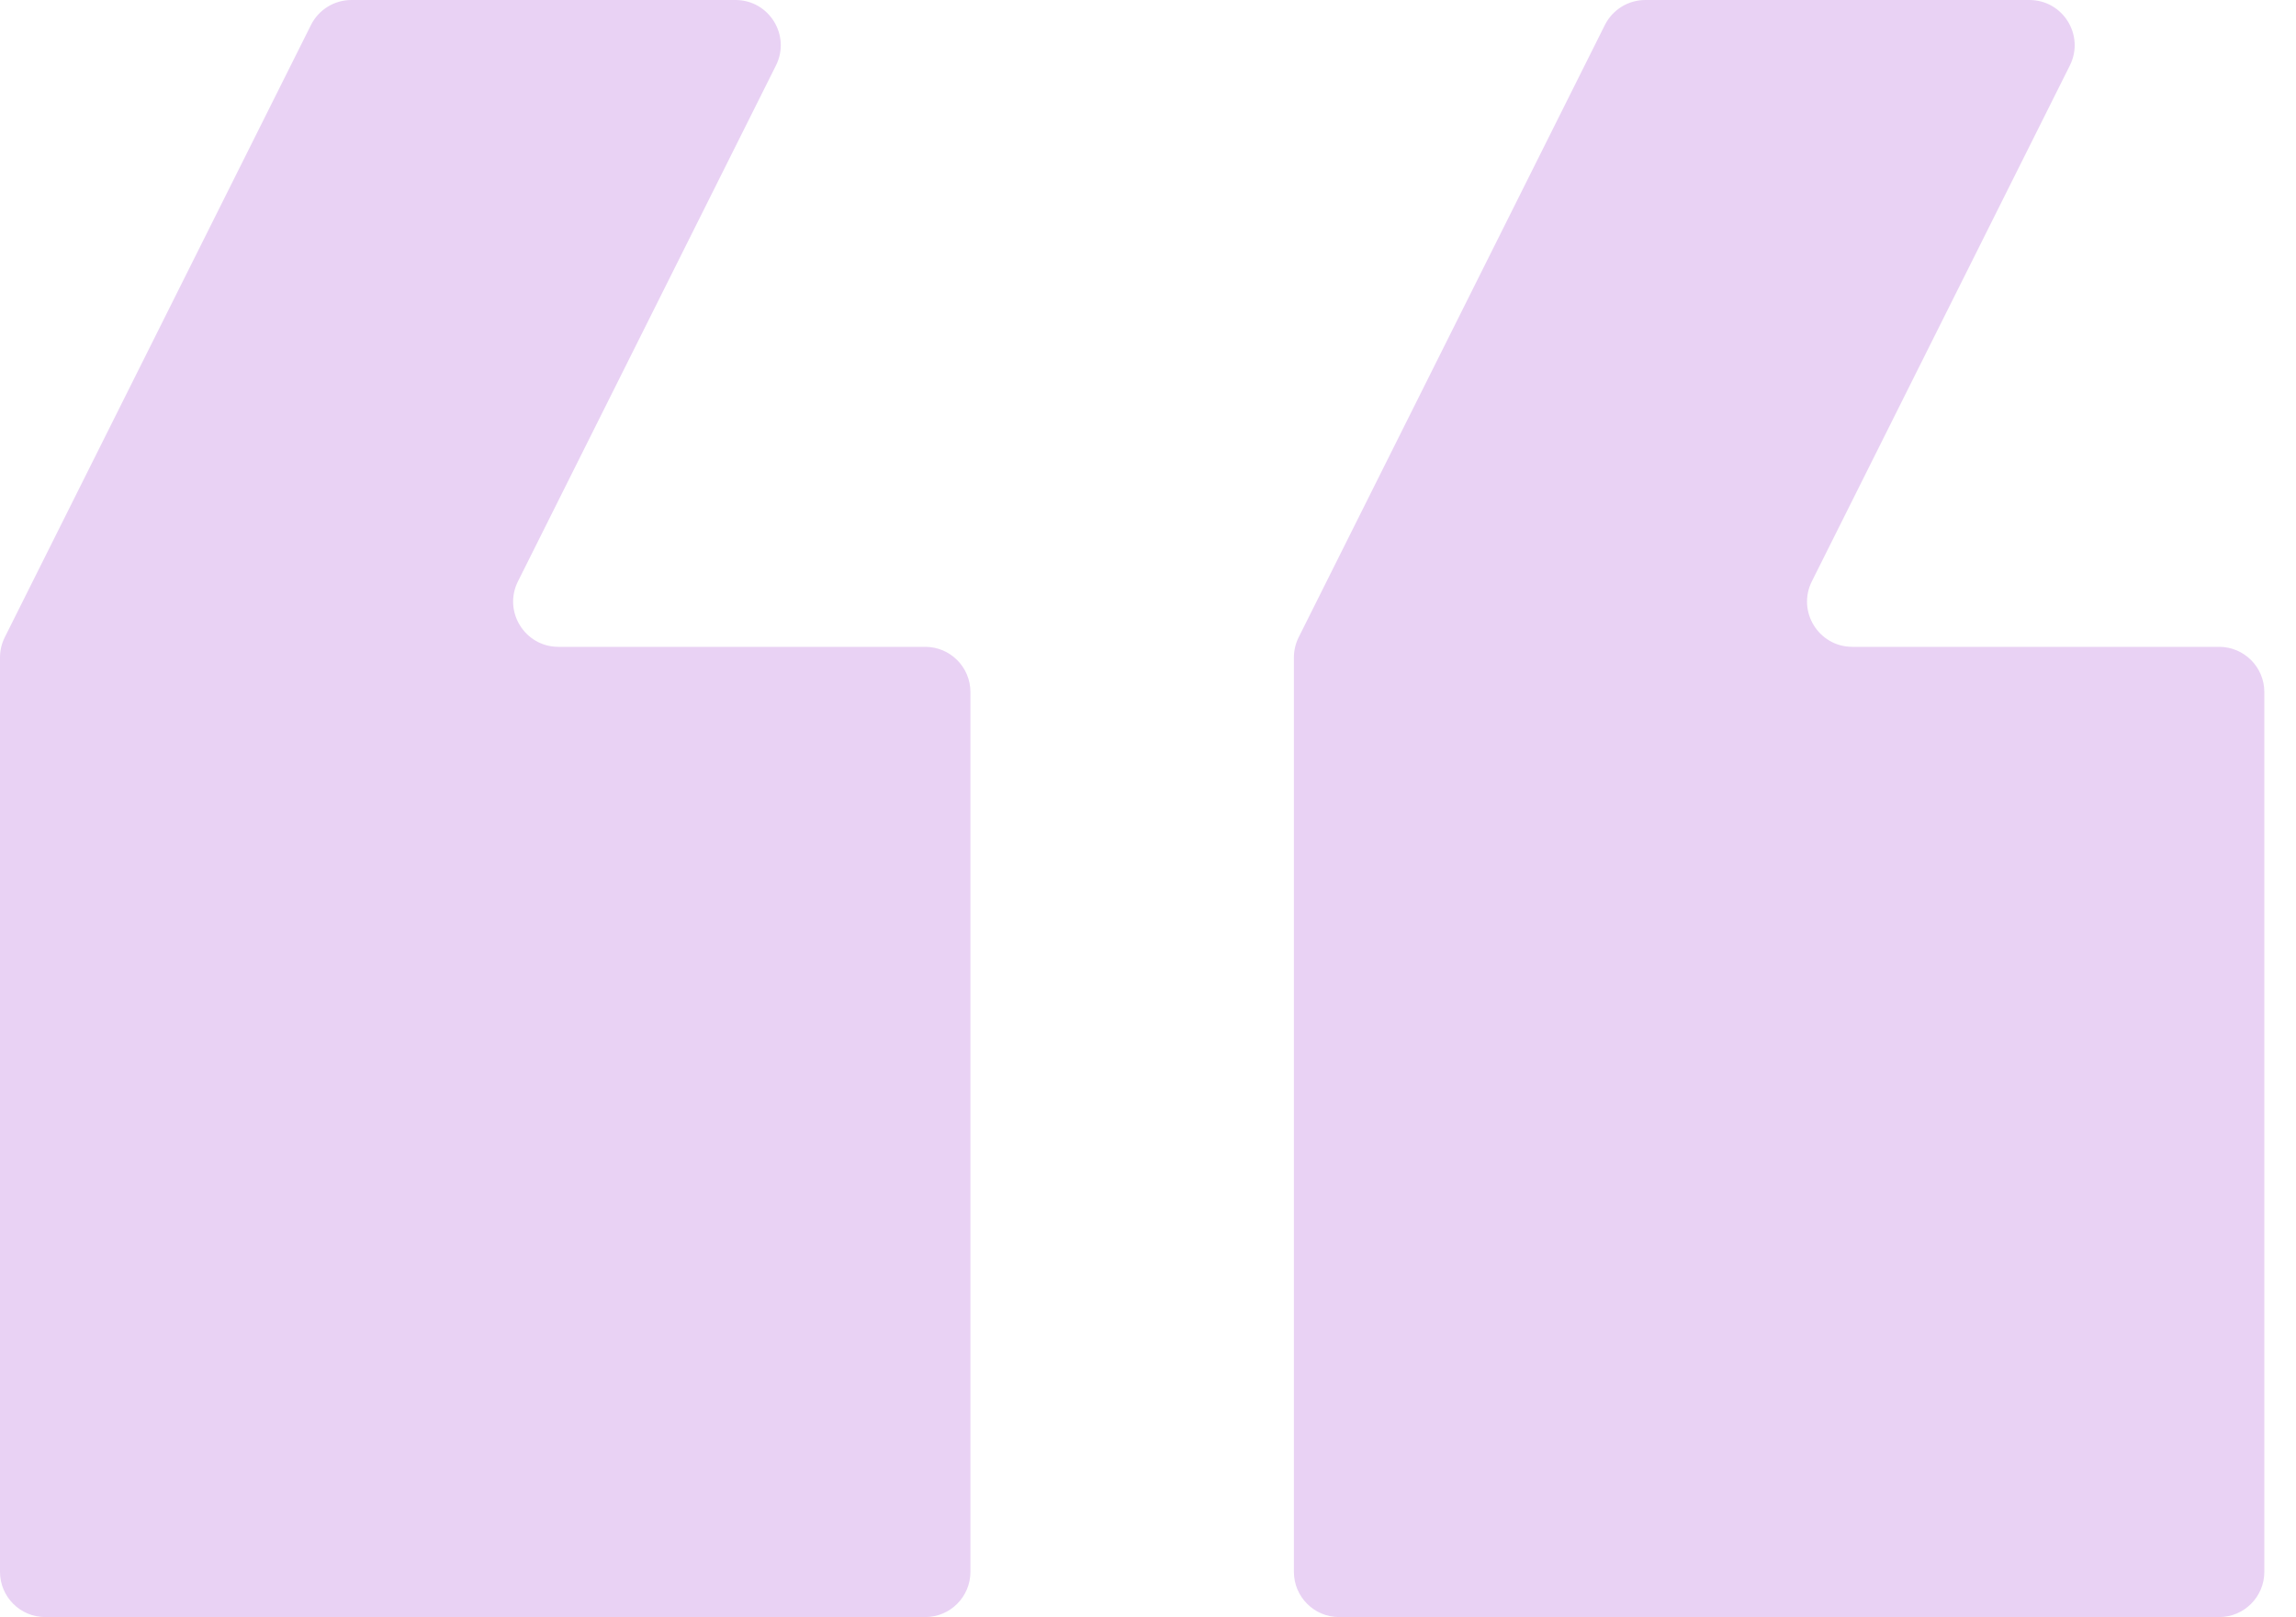 <svg width="203" height="143" viewBox="0 0 203 143" fill="none" xmlns="http://www.w3.org/2000/svg">
<path d="M183.006 5.789C184.335 3.129 182.401 0 179.428 0H145.472C143.957 0 142.572 0.856 141.894 2.211L114.822 56.355C114.545 56.911 114.4 57.523 114.4 58.144V139C114.4 141.209 116.191 143 118.4 143H196.2C198.409 143 200.2 141.209 200.2 139V61.2C200.2 58.991 198.409 57.2 196.2 57.2H163.772C160.799 57.2 158.865 54.071 160.194 51.411L183.006 5.789ZM68.606 5.789C69.935 3.129 68.001 0 65.028 0H31.072C29.557 0 28.172 0.856 27.494 2.211L0.422 56.355C0.145 56.911 0 57.523 0 58.144V139C0 141.209 1.791 143 4 143H81.8C84.009 143 85.8 141.209 85.8 139V61.2C85.8 58.991 84.009 57.2 81.8 57.2H49.372C46.399 57.2 44.465 54.071 45.794 51.411L68.606 5.789Z" fill="#E9D2F4"/>
</svg>
